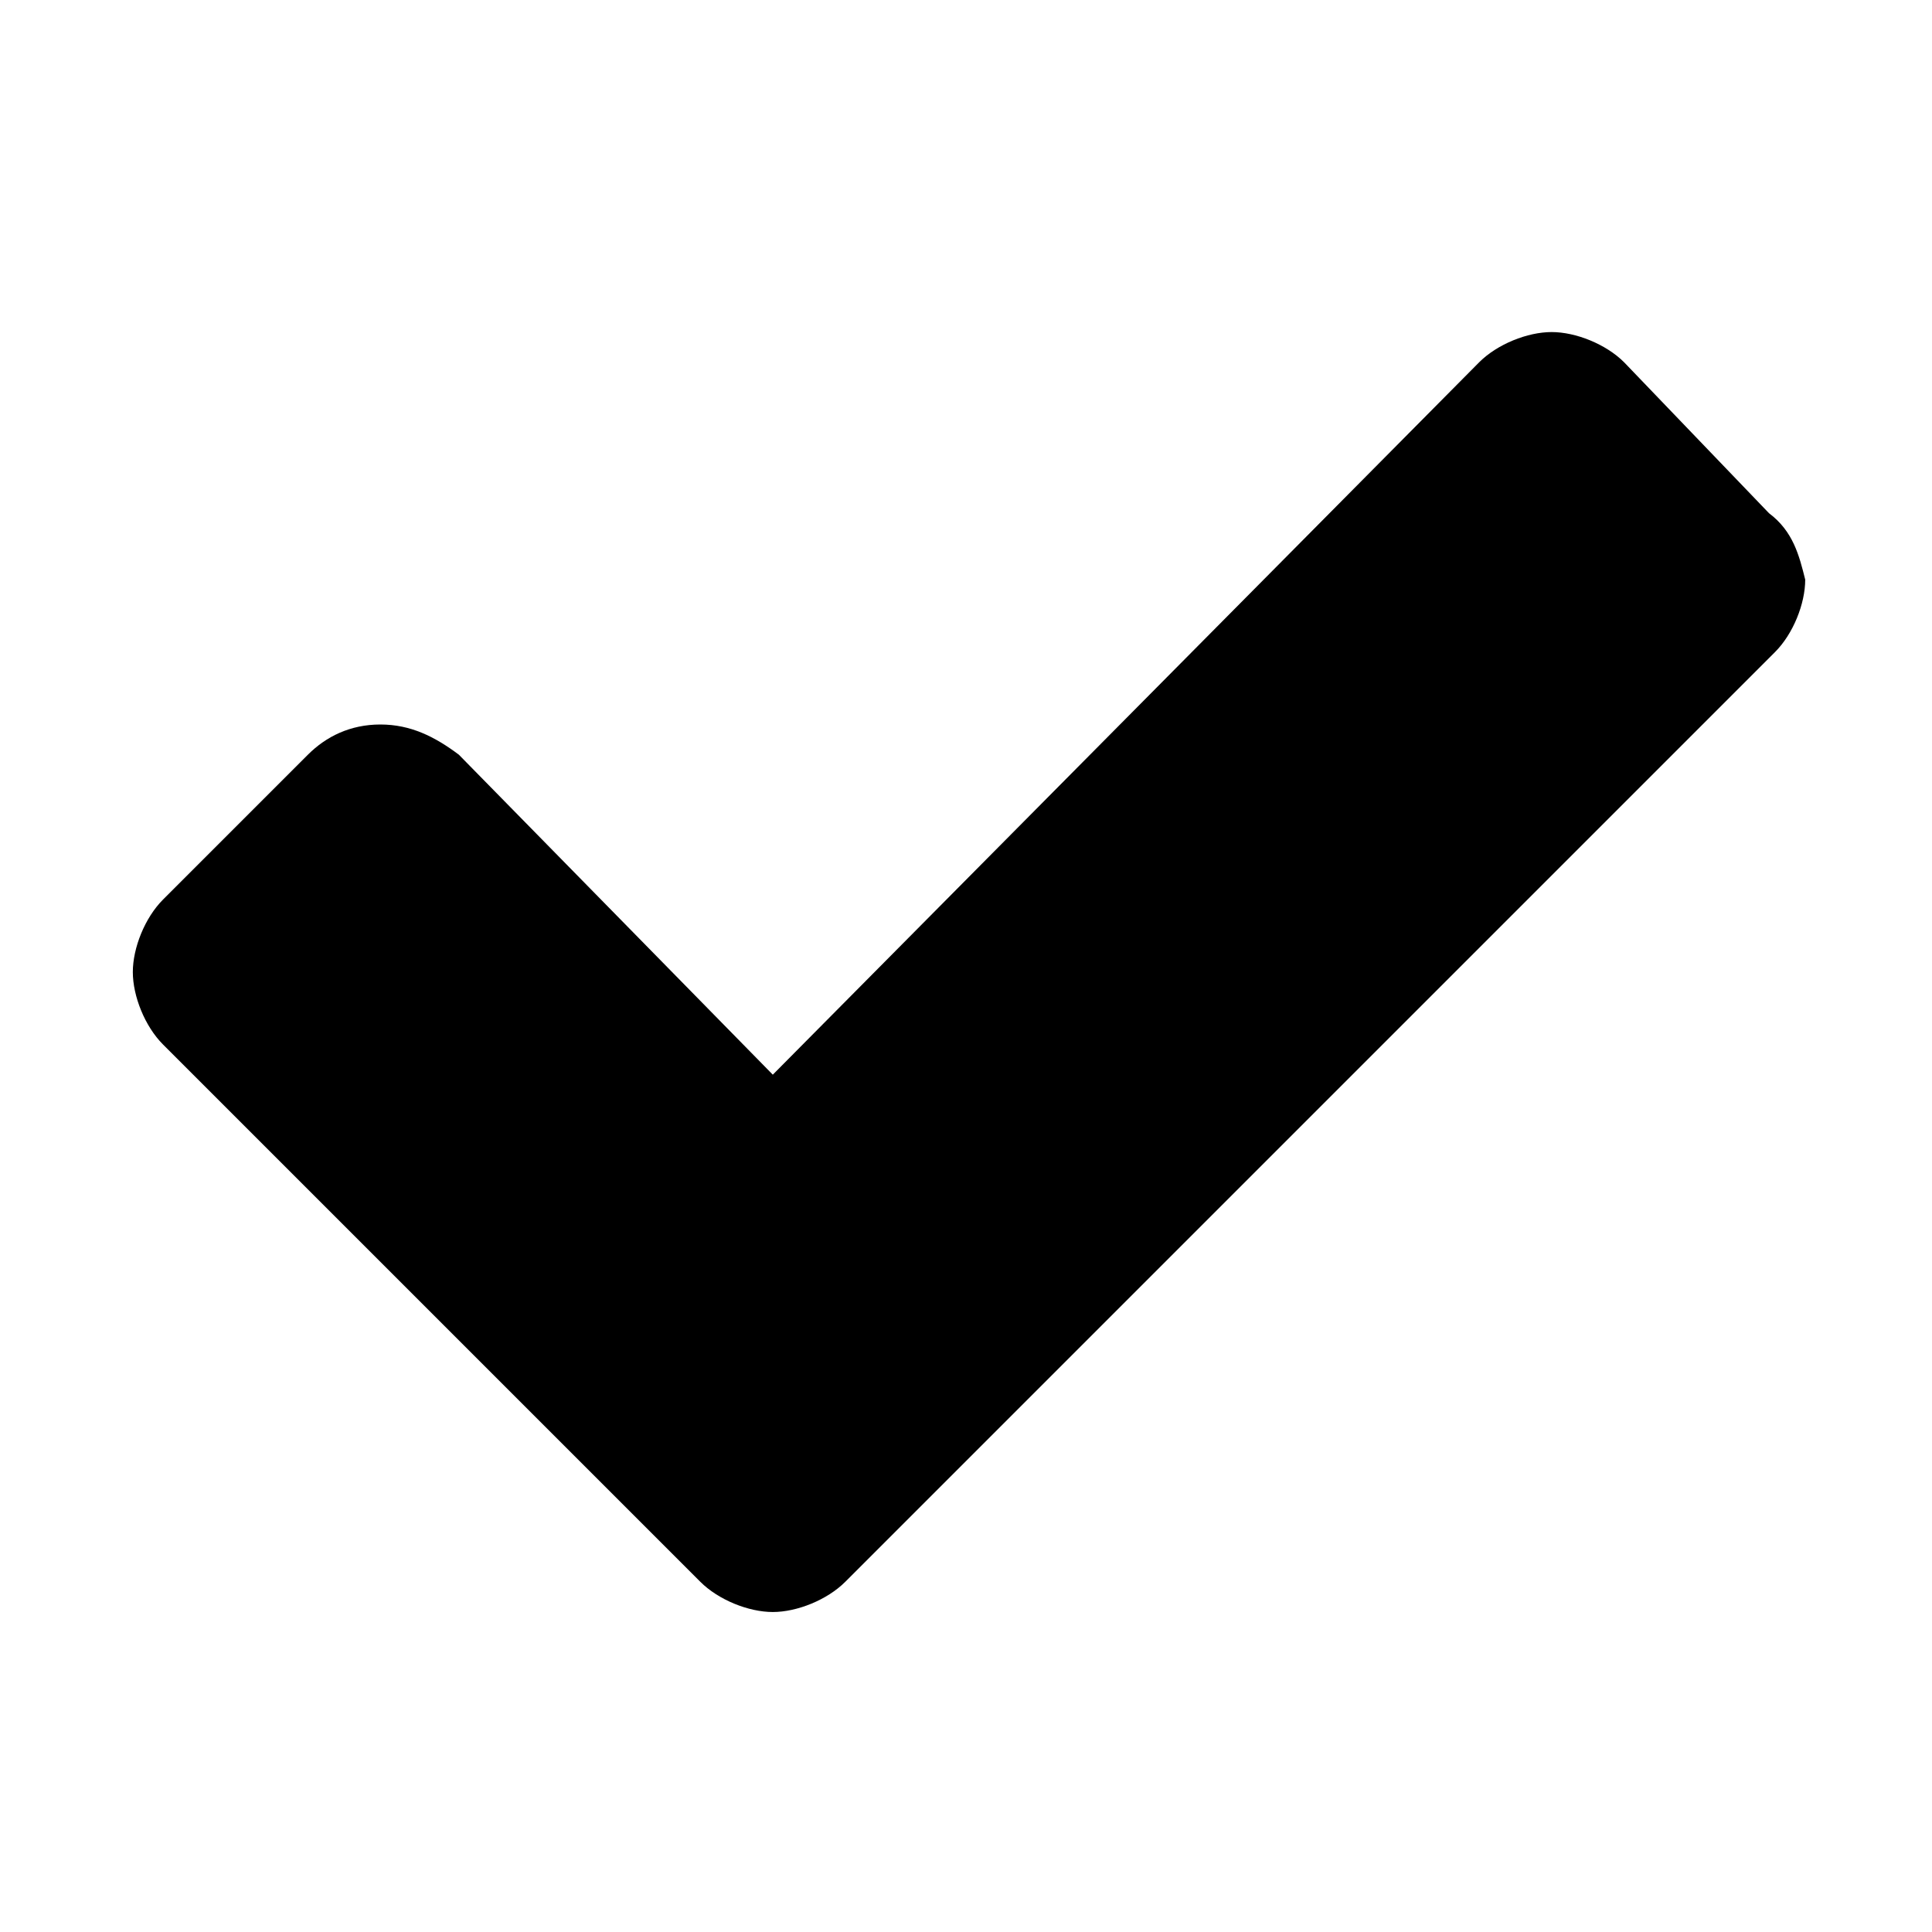 <svg xmlns="http://www.w3.org/2000/svg" viewBox="0 0 32 32"><path d="M29.3 8.5L26.9 6c-.3-.3-.8-.5-1.2-.5s-.9.2-1.2.5L12.8 17.8l-5.2-5.3c-.4-.3-.8-.5-1.3-.5s-.9.2-1.2.5l-2.4 2.4c-.3.3-.5.8-.5 1.2 0 .4.2.9.5 1.2l8.9 8.9c.3.3.8.5 1.2.5s.9-.2 1.2-.5l15.4-15.4c.3-.3.5-.8.5-1.2-.1-.4-.2-.8-.6-1.1z"/></svg>